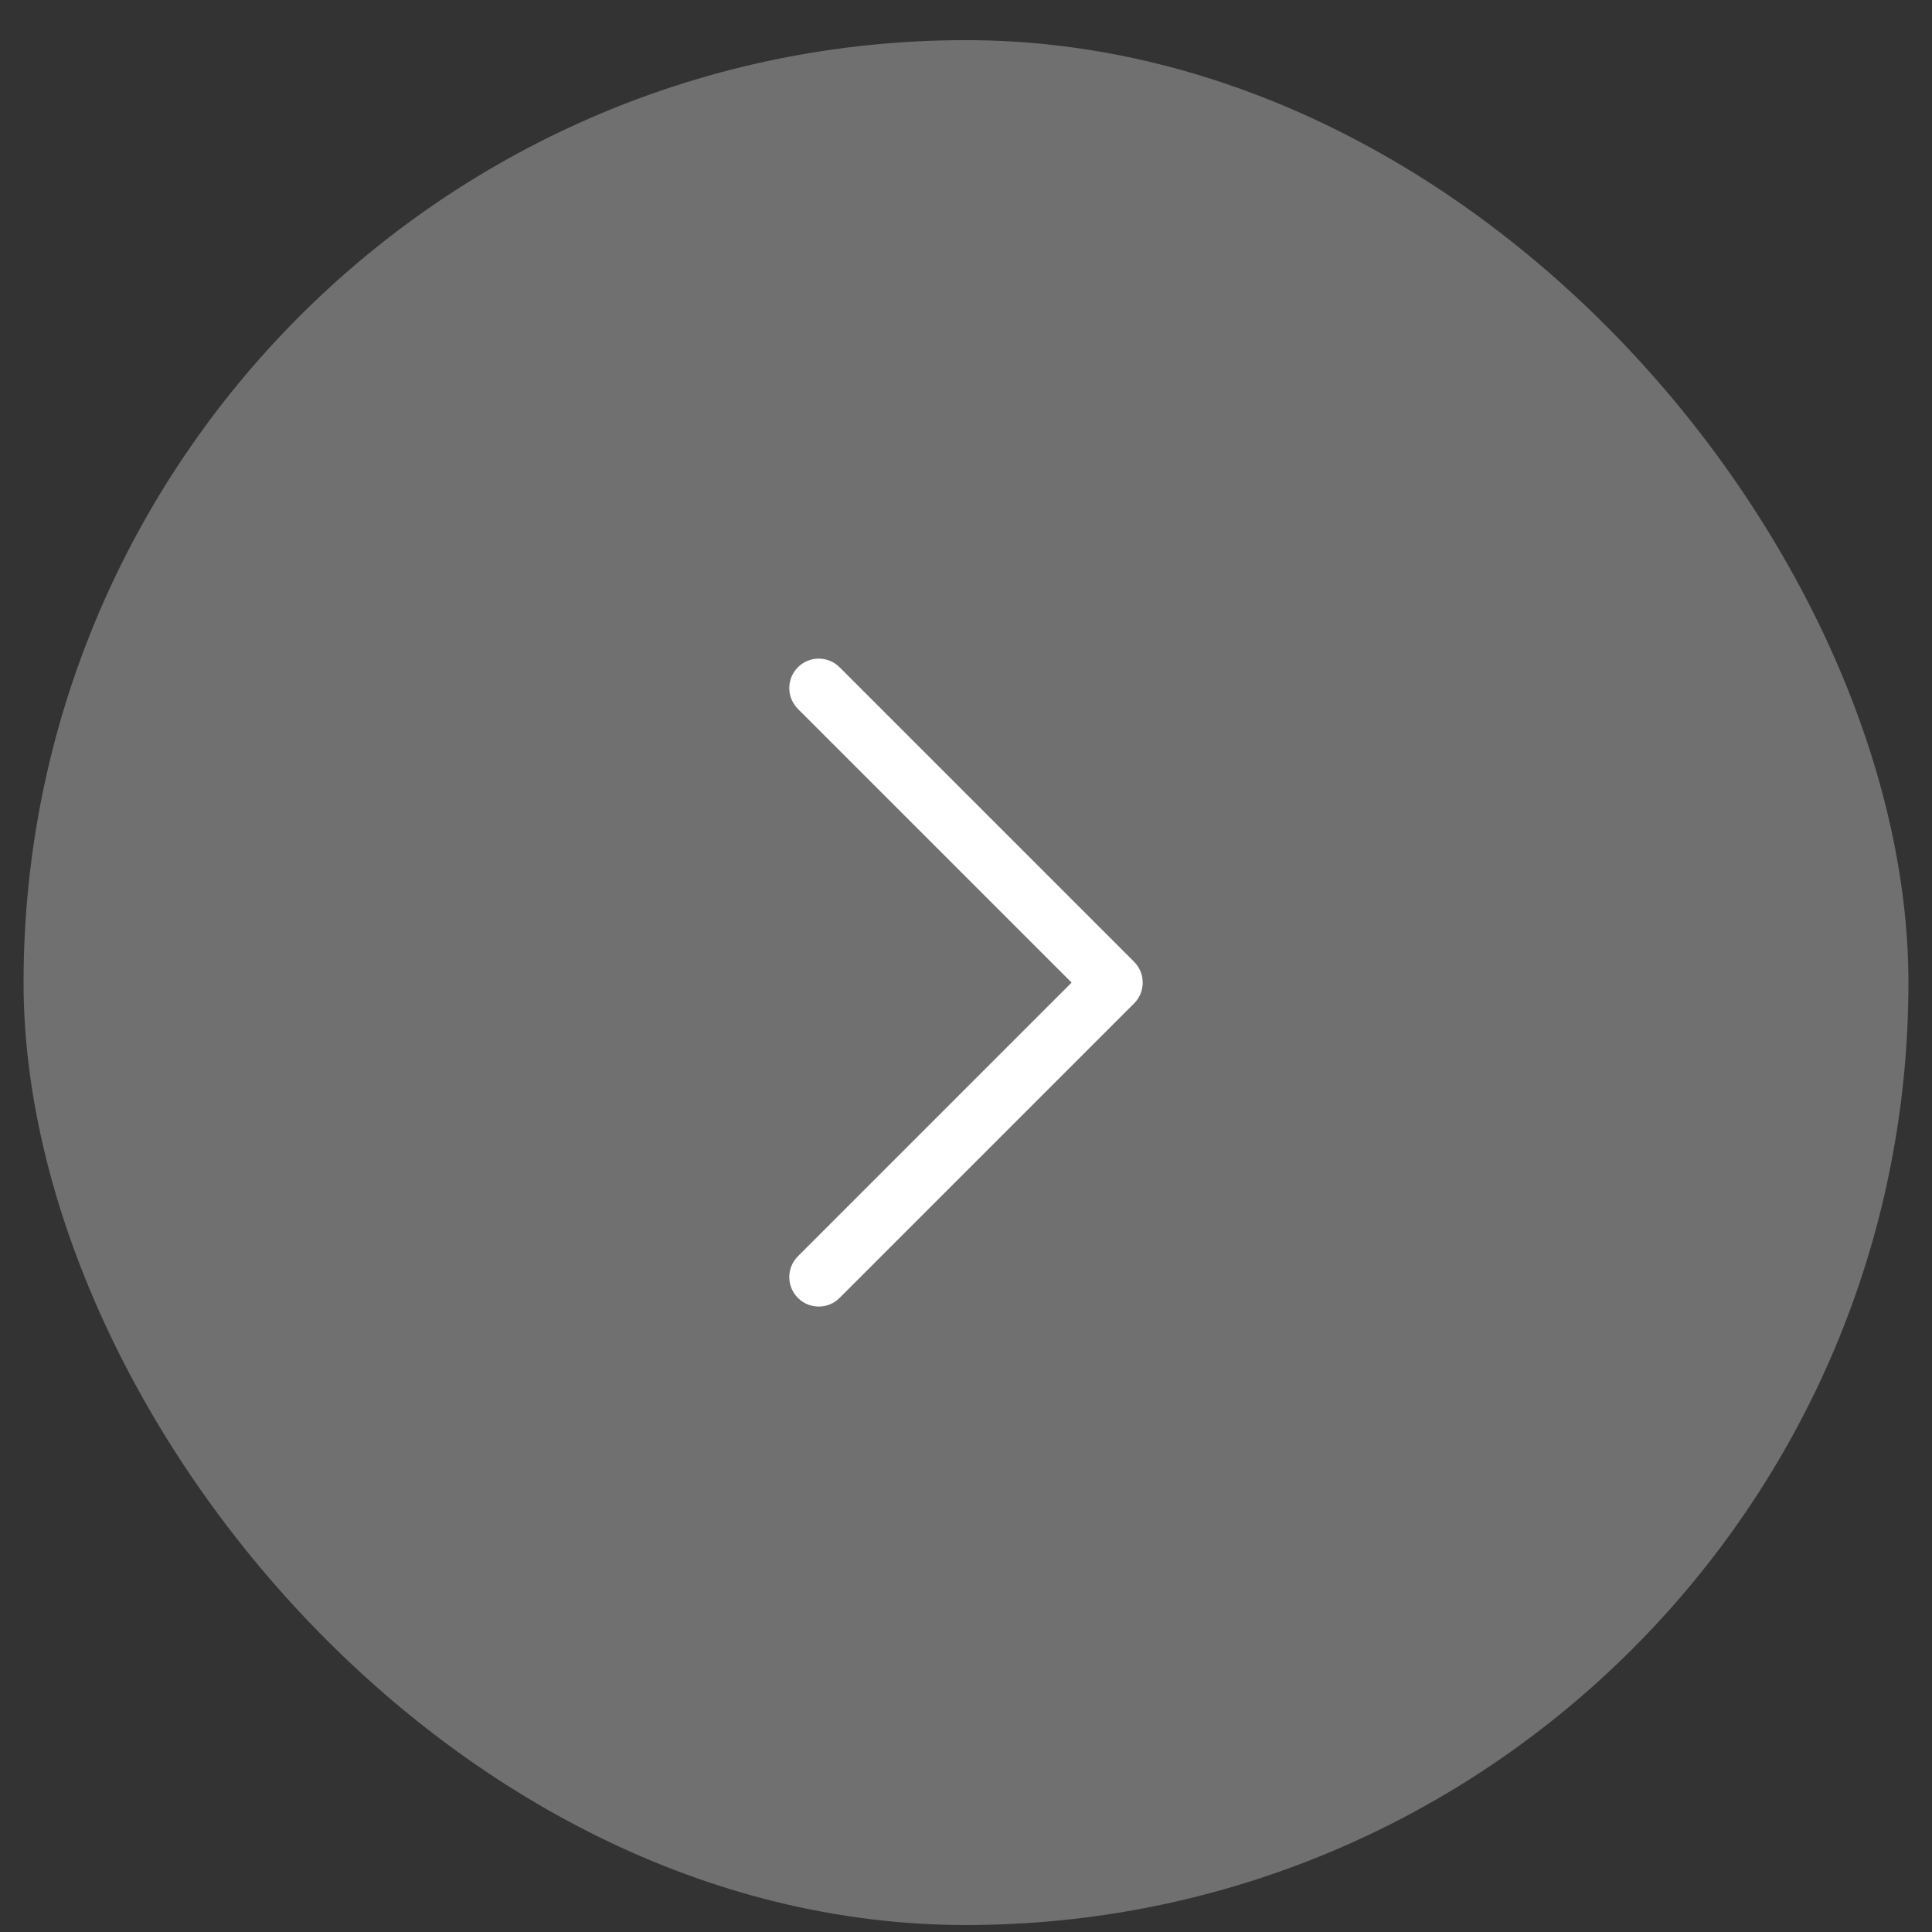 <svg width="41" height="41" viewBox="0 0 41 41" fill="none" xmlns="http://www.w3.org/2000/svg">
<rect x="0" y="0" width="41" height="41" fill="#333333" stroke="none"/>
<rect x="0.5" y="0.852" width="40" height="40" rx="20" fill="white" fill-opacity="0.3"/>
<path d="M24.25 20.852C24.25 20.934 24.234 21.015 24.203 21.091C24.171 21.167 24.125 21.236 24.067 21.294L17.817 27.544C17.573 27.788 17.177 27.788 16.933 27.544C16.689 27.299 16.689 26.904 16.933 26.66L22.741 20.852L16.933 15.044C16.689 14.8 16.689 14.404 16.933 14.16C17.177 13.916 17.573 13.916 17.817 14.16L24.067 20.41C24.125 20.468 24.171 20.537 24.203 20.613C24.234 20.688 24.25 20.77 24.25 20.852Z" fill="white"/>
</svg>

